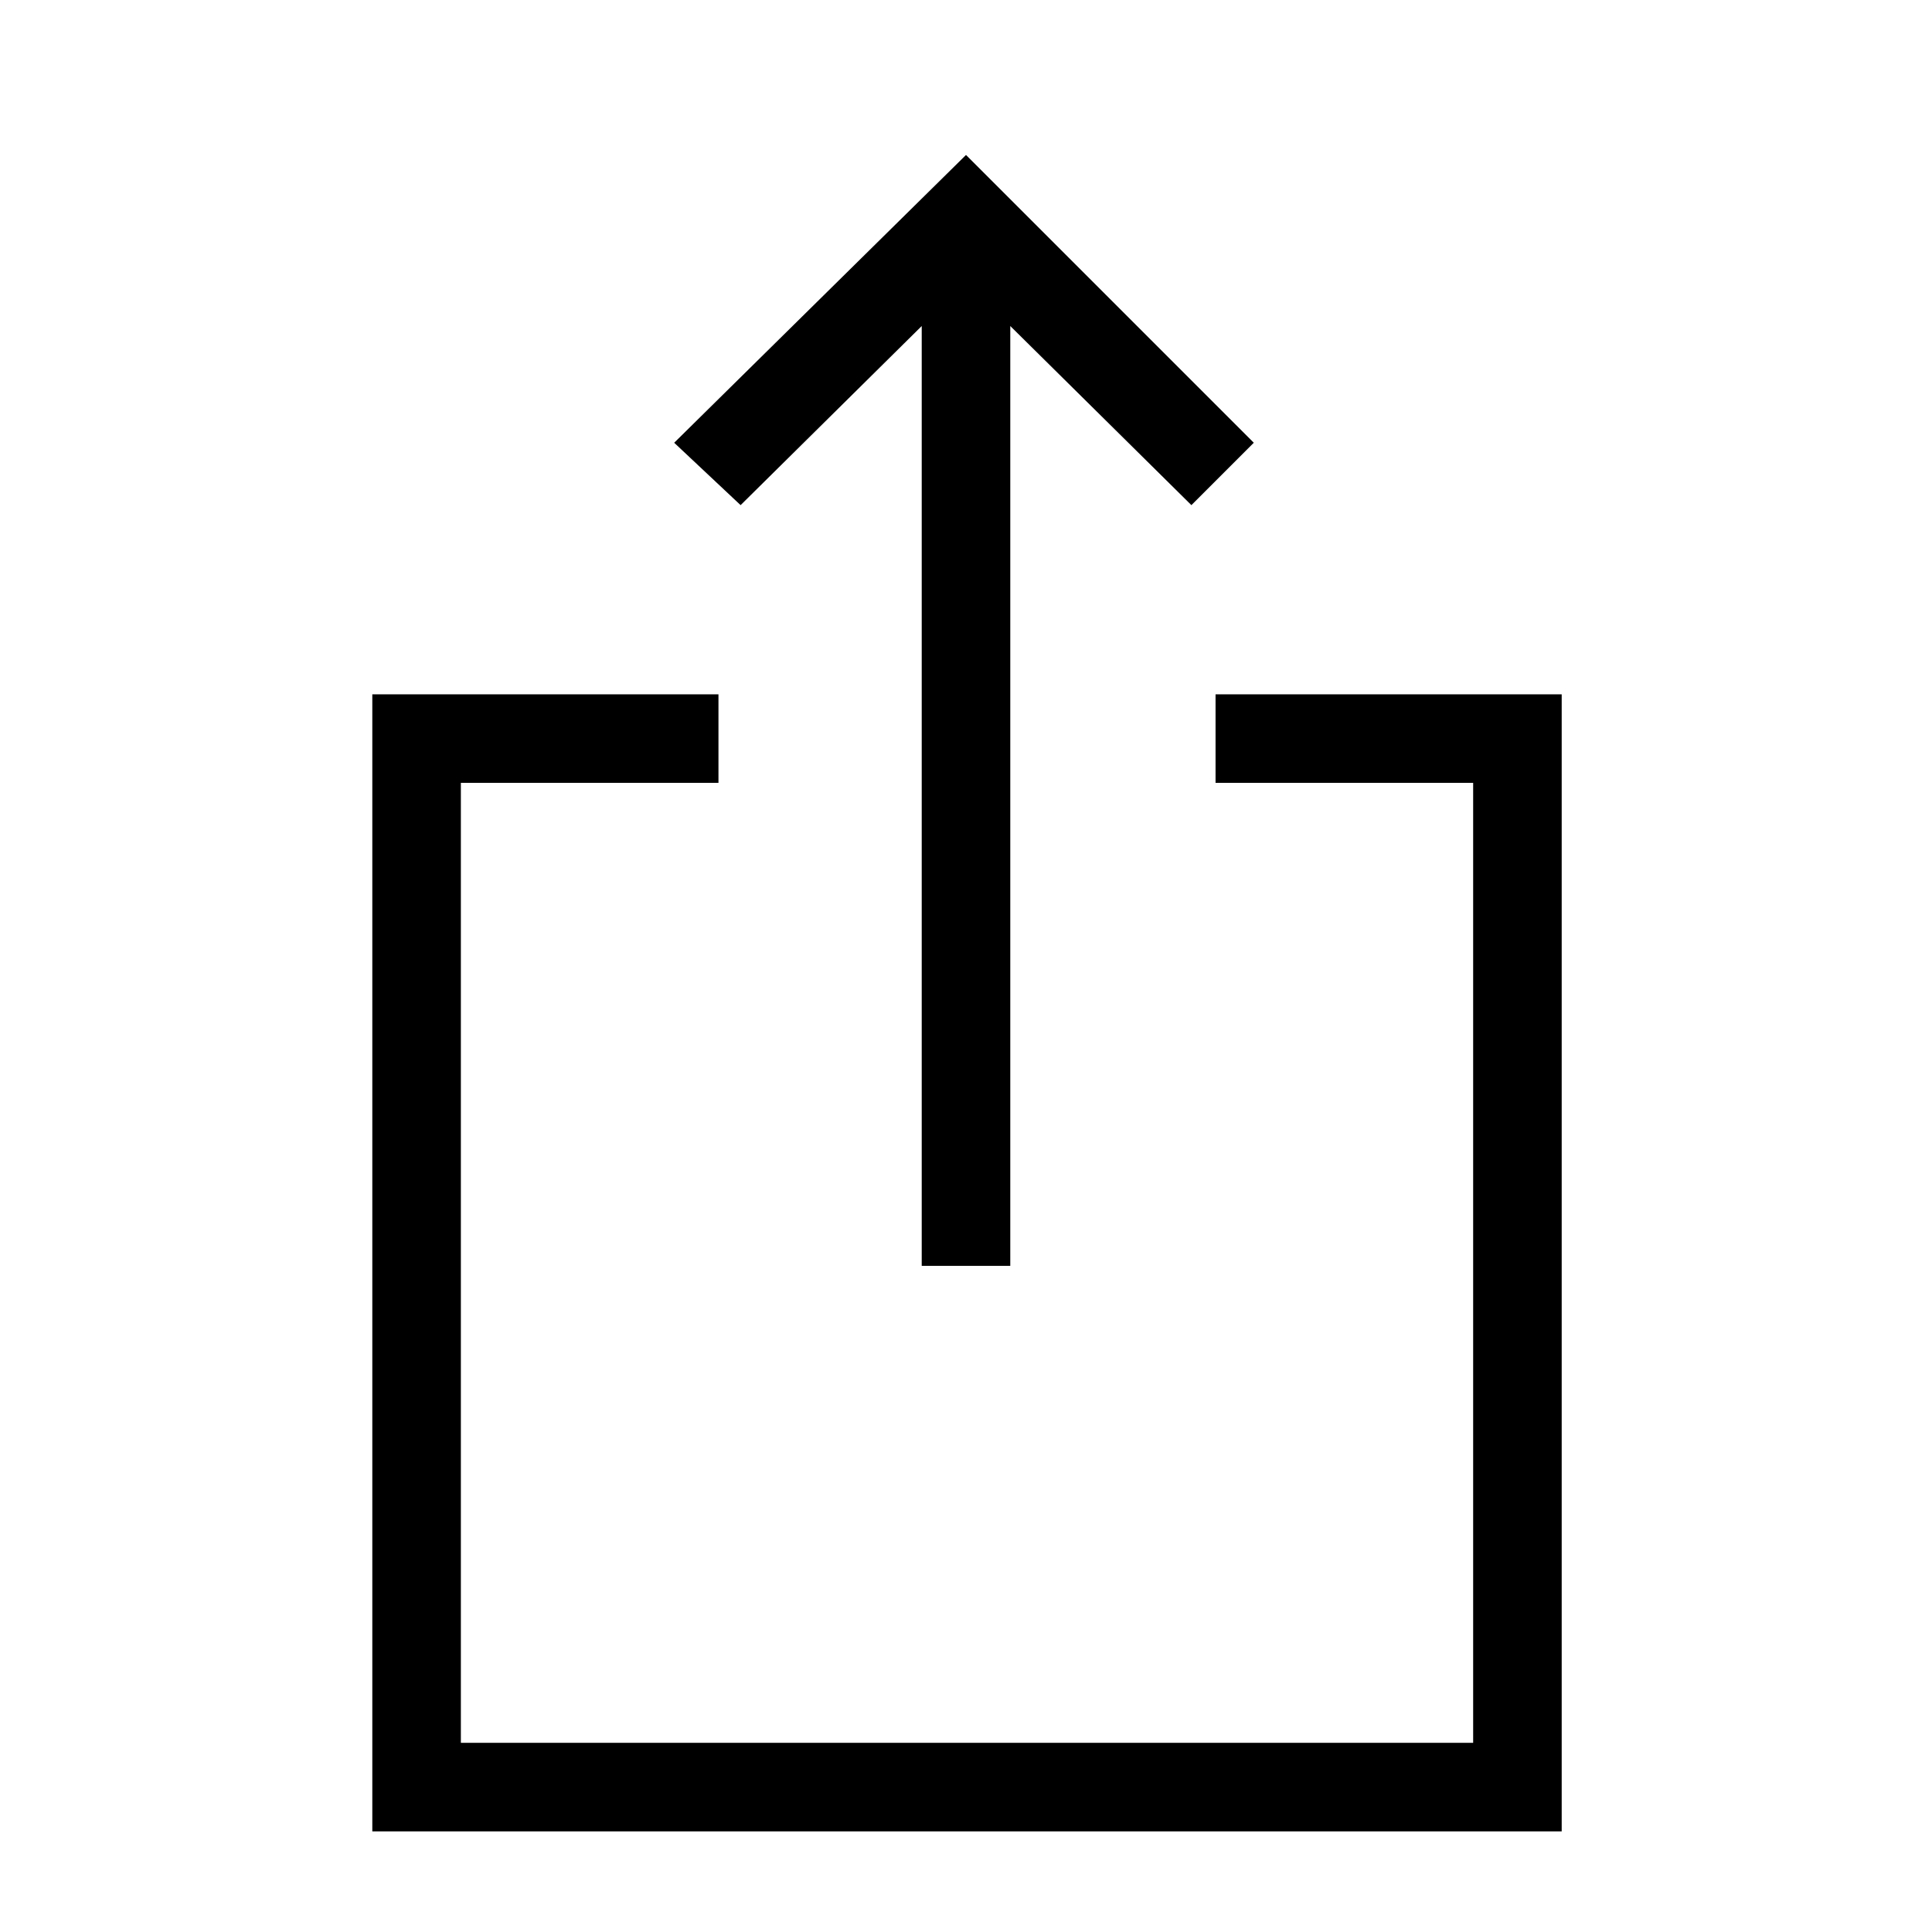<svg xmlns="http://www.w3.org/2000/svg" height="48" width="48"><path d="M22.9 31.45V8.1L18.4 12.55L16.75 11L24 3.85L31.15 11L29.6 12.55L25.1 8.1V31.45ZM9.25 45.5V17.25H17.85V19.45H11.45V43.3H36.6V19.45H30.2V17.25H38.8V45.5Z"/></svg>